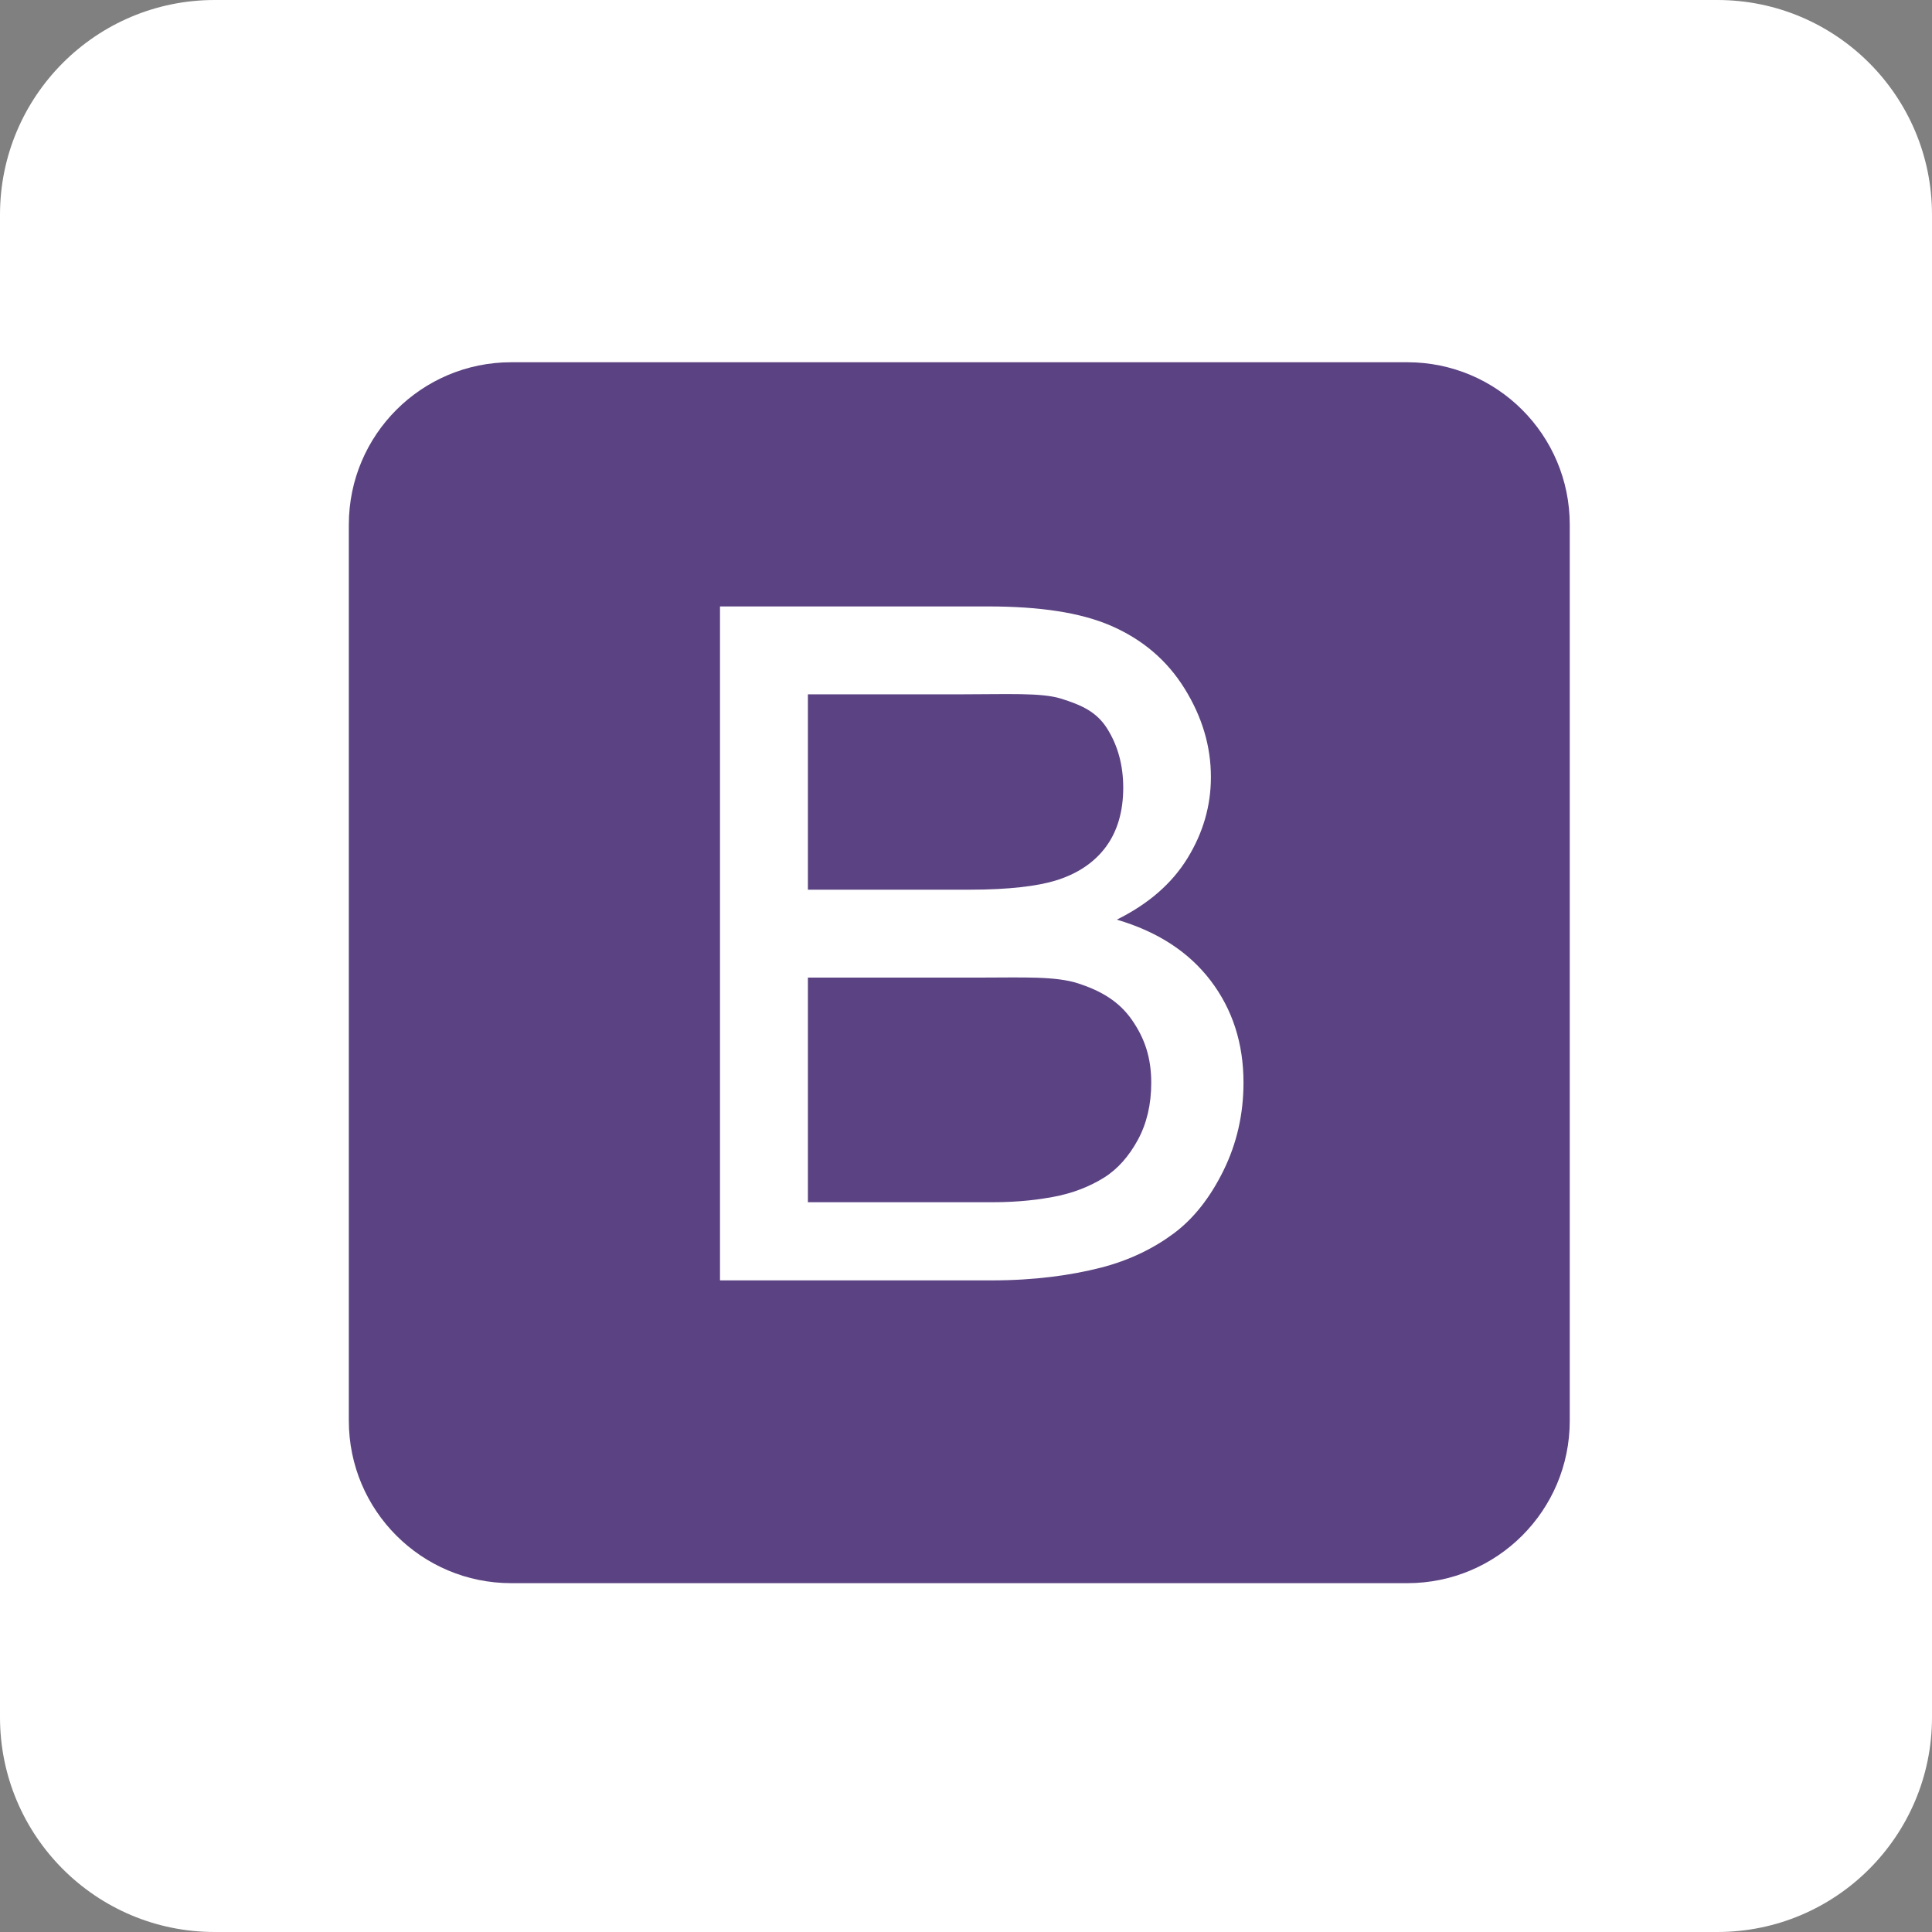 <?xml version="1.0" encoding="UTF-8"?>
<svg width="144px" height="144px" viewBox="0 0 144 144" xmlns="http://www.w3.org/2000/svg" xmlns:xlink="http://www.w3.org/1999/xlink" version="1.1">
 <rect x="0" y="0" width="144" height="144" fill="#808080" stroke="none"/>
 <!-- Generated by Pixelmator Pro 2.0.2 -->
 <path id="Rounded-Rectangle" d="M16 0 C7.164 0 0 7.164 0 16 L0 128 C0 136.836 7.164 144 16 144 L128 144 C136.836 144 144 136.836 144 128 L144 16 C144 7.164 136.836 0 128 0 Z" fill="#ffffff" fill-opacity="1" stroke="none"/>
 <path id="Path" d="M80.382 73.303 C78.683 72.744 76.237 72.864 73.044 72.864 L60.216 72.864 60.216 89.608 73.934 89.608 C76.078 89.608 77.583 89.379 78.45 89.219 79.978 88.945 81.256 88.415 82.282 87.776 83.308 87.138 84.152 86.17 84.814 84.95 85.475 83.73 85.807 82.303 85.807 80.706 85.807 78.837 85.328 77.401 84.369 76.021 83.411 74.64 82.082 73.862 80.382 73.303 Z M78.621 65.647 C80.308 65.146 81.58 64.271 82.435 63.109 83.291 61.945 83.719 60.465 83.719 58.709 83.719 57.045 83.319 55.568 82.52 54.301 81.722 53.035 80.583 52.545 79.1 52.077 77.617 51.61 75.074 51.752 71.47 51.752 L60.216 51.752 60.216 66.312 72.291 66.312 C75.234 66.312 77.343 66.035 78.621 65.647 Z M117 39.103 C117 32.419 111.581 27 104.897 27 L38.103 27 C31.419 27 26 32.419 26 39.103 L26 105.897 C26 112.581 31.419 118 38.103 118 L104.897 118 C111.581 118 117 112.581 117 105.897 Z M91.195 87.238 C90.203 89.257 88.976 90.814 87.517 91.908 86.056 93.003 84.225 93.932 82.025 94.491 79.825 95.051 77.127 95.432 73.934 95.432 L53.664 95.432 53.664 45.2 73.626 45.2 C77.458 45.2 80.531 45.643 82.846 46.657 85.162 47.673 86.974 49.203 88.287 51.313 89.598 53.423 90.254 55.613 90.254 57.917 90.254 60.061 89.672 62.072 88.509 63.965 87.346 65.859 85.589 67.382 83.24 68.545 86.273 69.435 88.606 70.951 90.237 73.094 91.867 75.238 92.683 77.769 92.683 80.689 92.683 83.038 92.187 85.22 91.195 87.238 Z" fill="#5b4282" fill-opacity="1" stroke="none"/>
</svg>
